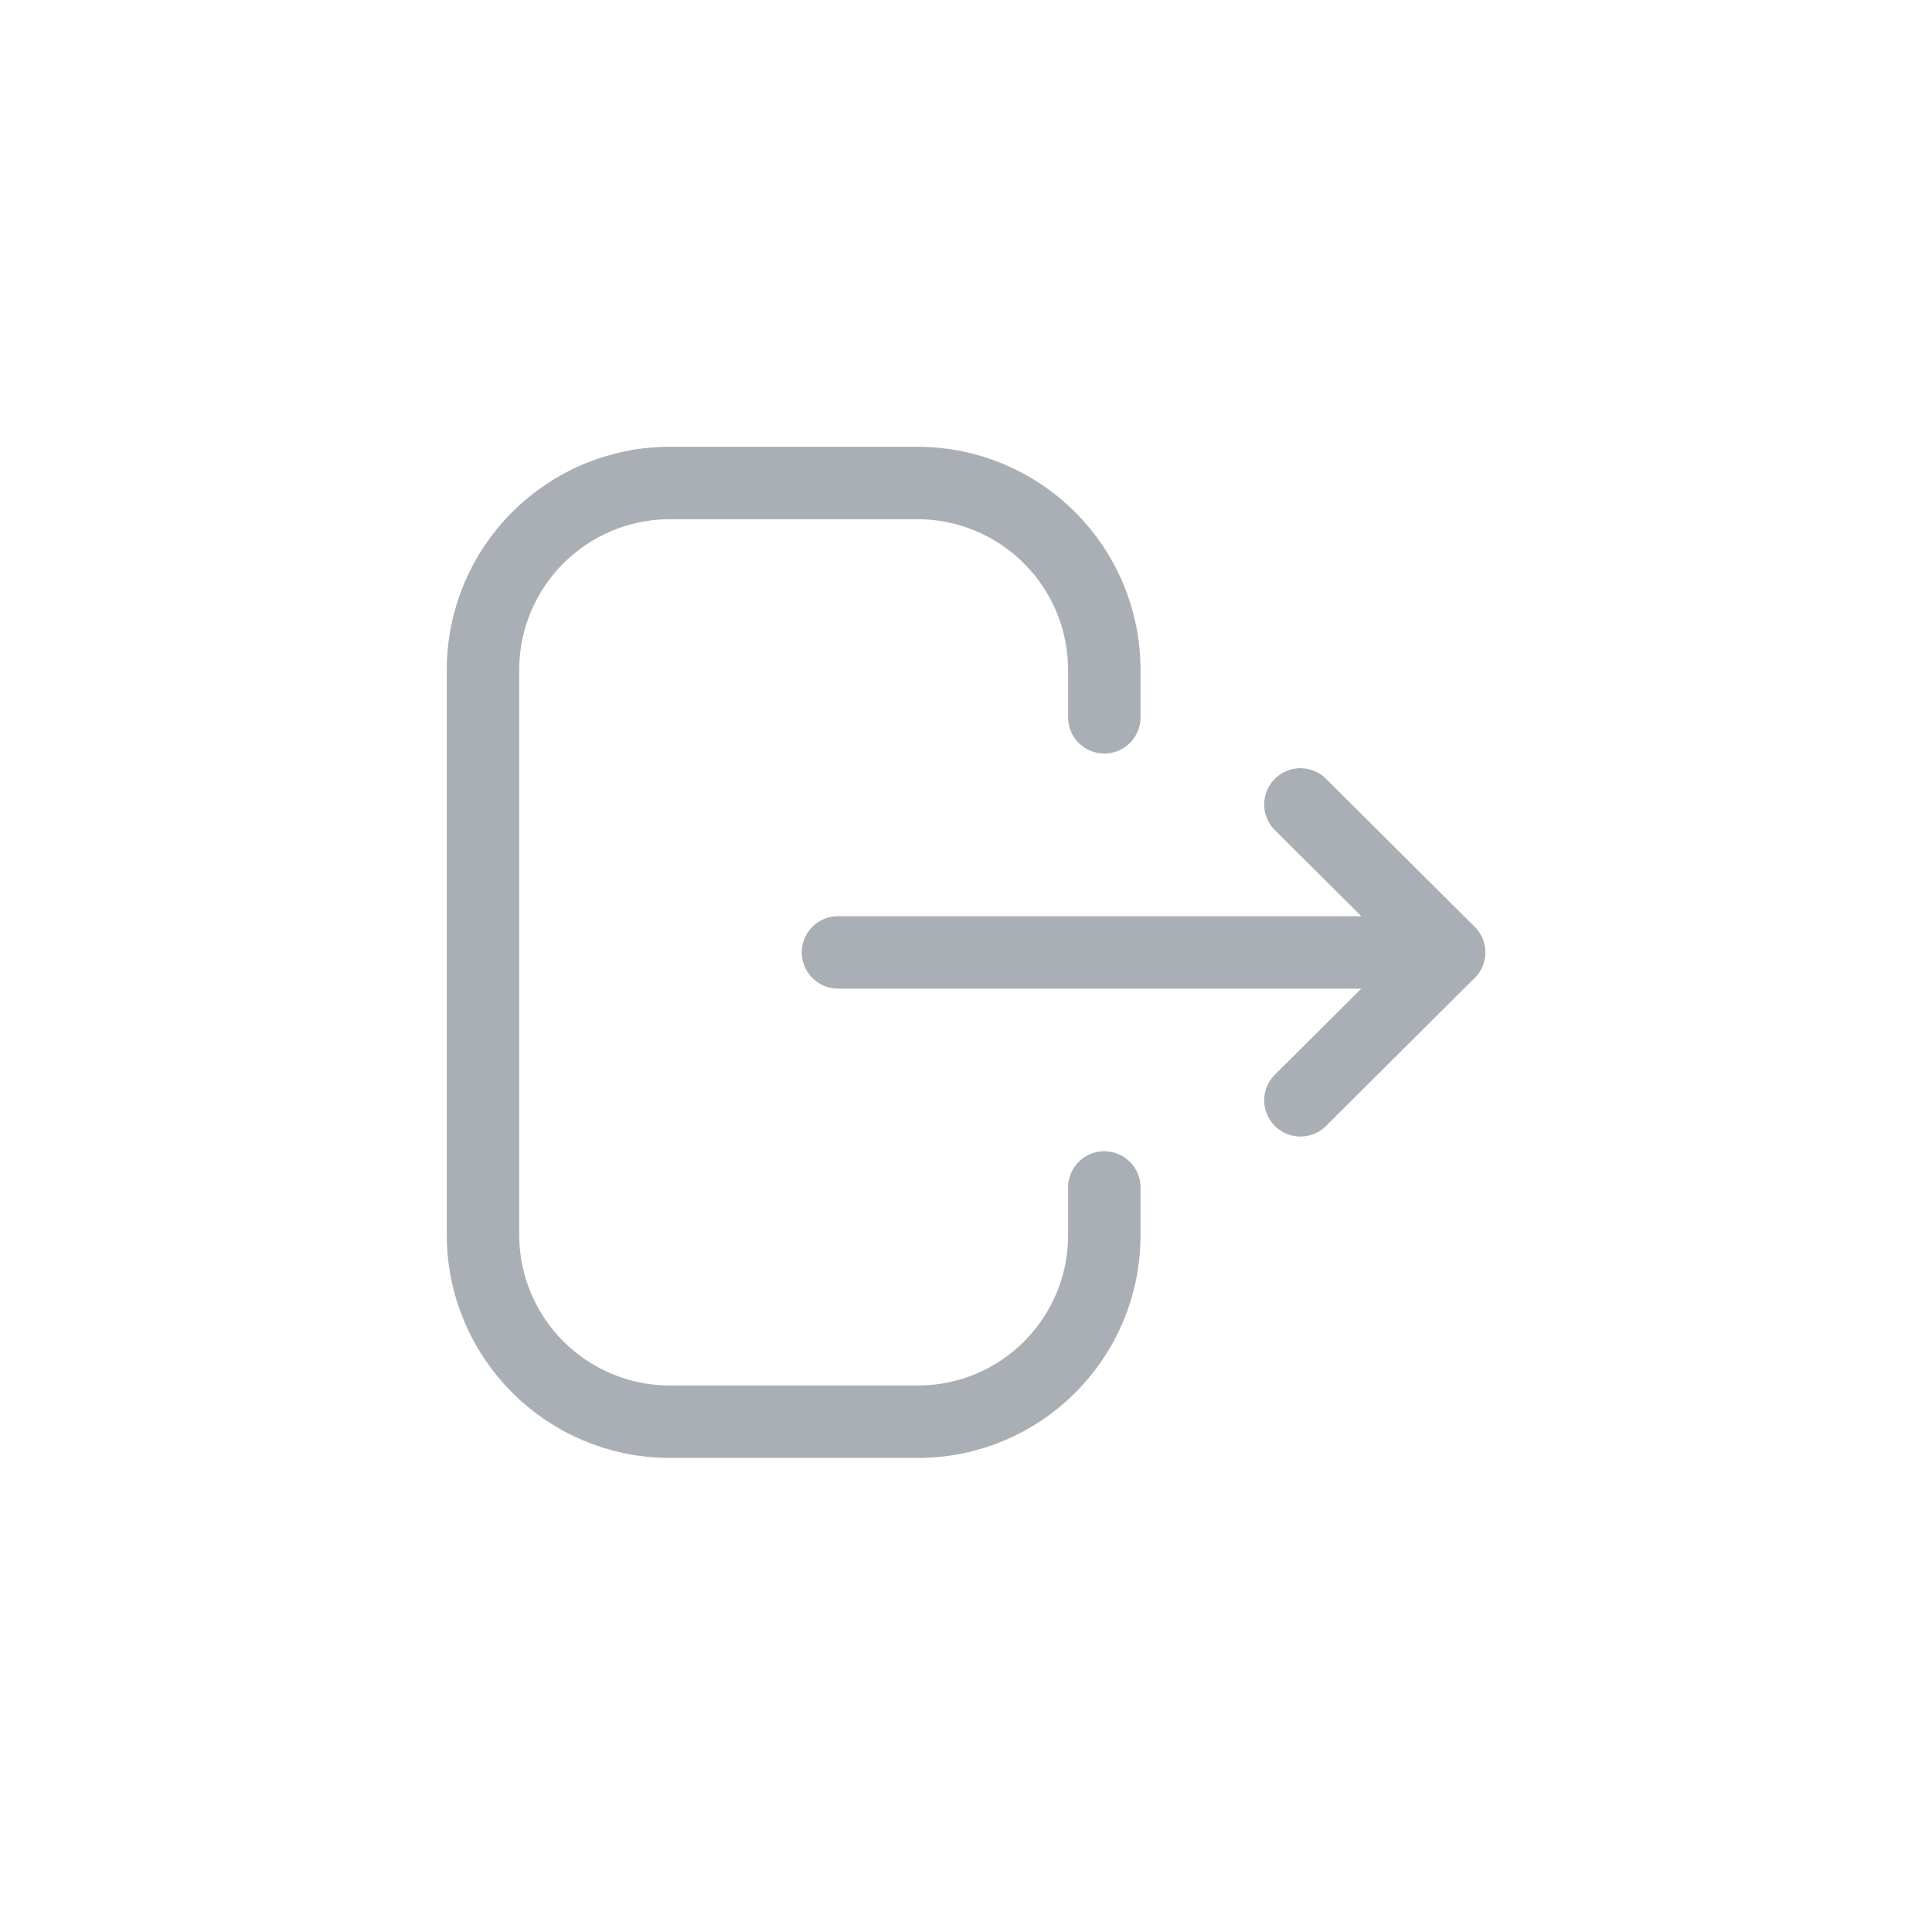 <svg width="40" height="40" viewBox="0 0 40 40" fill="none" xmlns="http://www.w3.org/2000/svg">
<g id="ic_logout">
<g id="Logout">
<path id="Stroke 1" d="M22.863 14.851V13.871C22.863 11.733 21.13 10 18.992 10H13.87C11.733 10 10 11.733 10 13.871V25.564C10 27.702 11.733 29.435 13.87 29.435H19.002C21.134 29.435 22.863 27.707 22.863 25.576V24.585" stroke="#AAAFB5" stroke-width="1.5" stroke-linecap="round" stroke-linejoin="round"/>
<path id="Stroke 3" d="M30 19.718H17.35" stroke="#AAAFB5" stroke-width="1.5" stroke-linecap="round" stroke-linejoin="round"/>
<path id="Stroke 5" d="M26.924 16.655L30 19.718L26.924 22.781" stroke="#AAAFB5" stroke-width="1.5" stroke-linecap="round" stroke-linejoin="round"/>
</g>
</g>
</svg>
